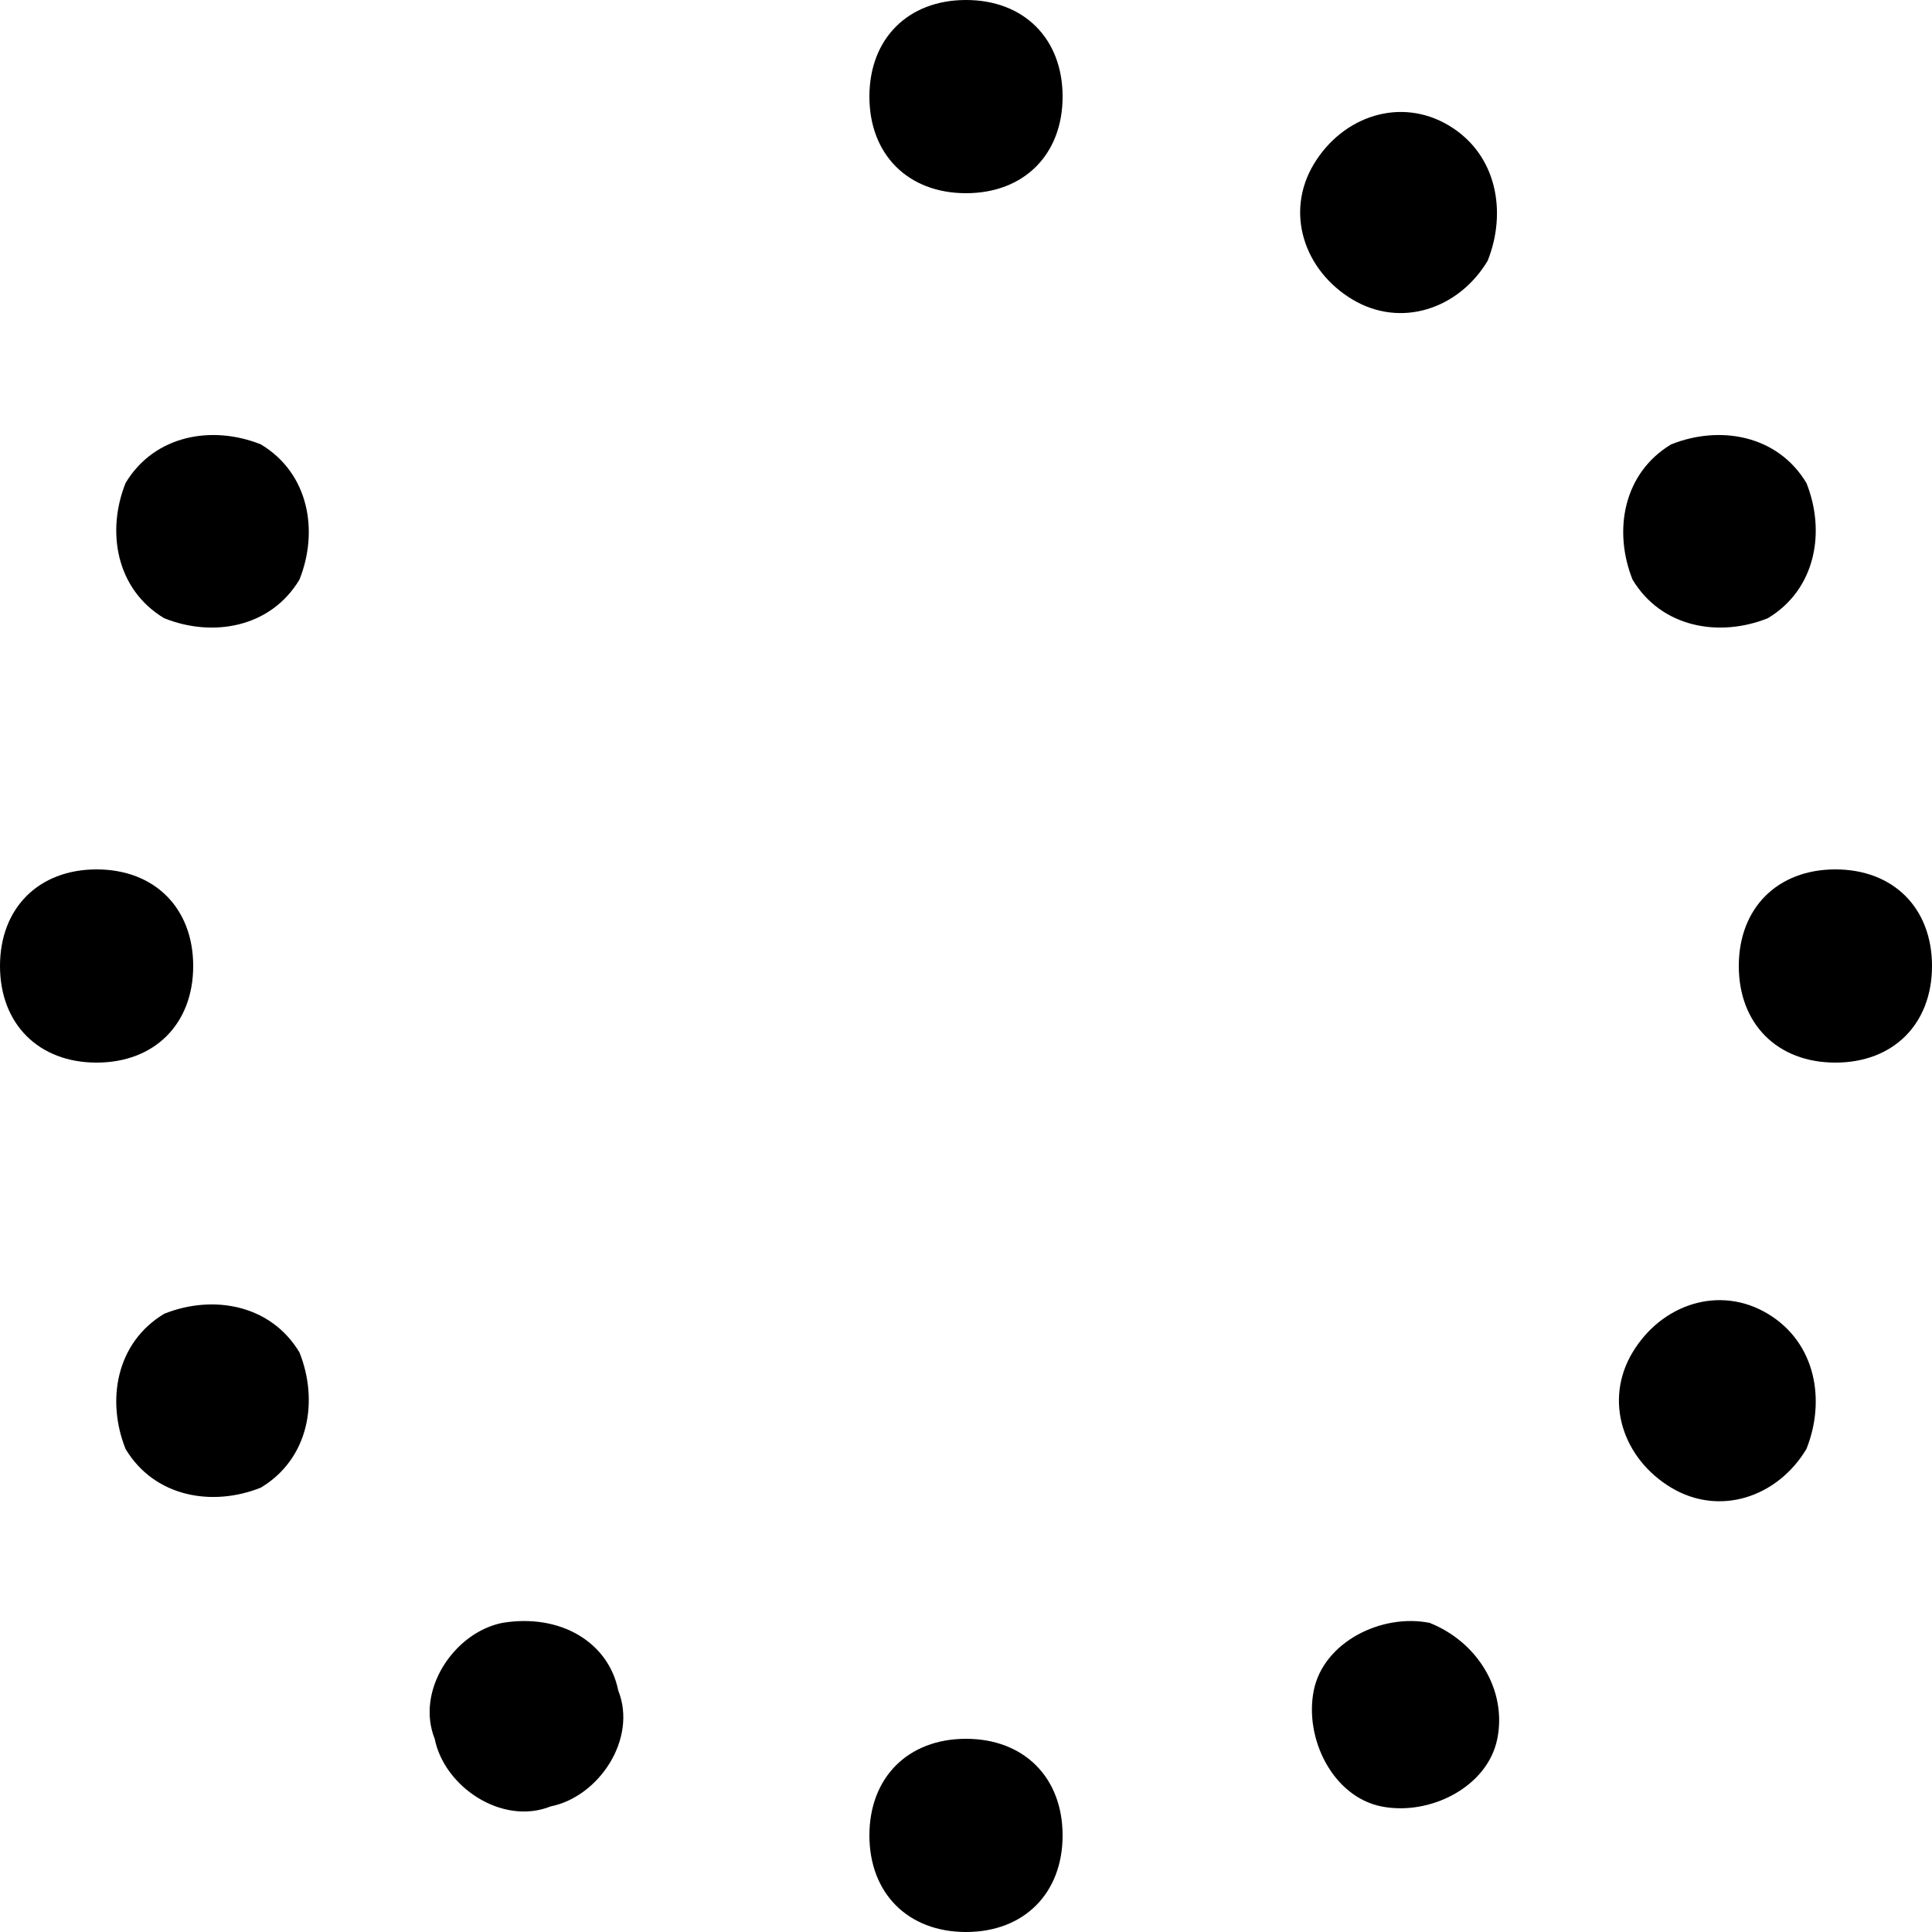 <svg width="20" height="20" viewBox="0 0 20 20" fill="none" xmlns="http://www.w3.org/2000/svg">
<path d="M3.1 14C2.8 13.5 2.2 13.4 1.7 13.6C1.2 13.9 1.1 14.5 1.3 15C1.6 15.5 2.2 15.6 2.7 15.4C3.2 15.1 3.3 14.5 3.1 14ZM2.7 4.6C2.2 4.4 1.6 4.5 1.3 5C1.1 5.5 1.2 6.1 1.7 6.4C2.2 6.6 2.8 6.5 3.1 6C3.3 5.5 3.2 4.9 2.7 4.6ZM18.3 6.4C18.8 6.1 18.9 5.5 18.7 5C18.4 4.5 17.8 4.4 17.3 4.6C16.8 4.9 16.7 5.5 16.9 6C17.2 6.5 17.8 6.6 18.3 6.4ZM2 10C2 9.4 1.6 9 1 9C0.4 9 0 9.4 0 10C0 10.6 0.4 11 1 11C1.6 11 2 10.6 2 10ZM5.2 16.8C4.7 16.9 4.3 17.5 4.5 18C4.6 18.5 5.2 18.9 5.7 18.7C6.2 18.6 6.6 18 6.4 17.5C6.3 17 5.8 16.7 5.2 16.8ZM19 9C18.4 9 18 9.4 18 10C18 10.6 18.4 11 19 11C19.6 11 20 10.6 20 10C20 9.4 19.6 9 19 9ZM18.3 13.6C17.8 13.3 17.2 13.5 16.9 14C16.6 14.5 16.8 15.1 17.3 15.4C17.8 15.7 18.4 15.5 18.7 15C18.9 14.5 18.8 13.9 18.3 13.6ZM15 1.3C14.5 1 13.9 1.2 13.6 1.7C13.3 2.2 13.5 2.8 14 3.1C14.5 3.4 15.1 3.2 15.4 2.7C15.6 2.2 15.5 1.6 15 1.3ZM14.8 16.8C14.3 16.7 13.7 17 13.6 17.5C13.5 18 13.8 18.6 14.3 18.7C14.8 18.8 15.4 18.5 15.5 18C15.6 17.5 15.3 17 14.8 16.8ZM10 18C9.4 18 9 18.4 9 19C9 19.6 9.4 20 10 20C10.6 20 11 19.6 11 19C11 18.4 10.6 18 10 18ZM10 0C9.4 0 9 0.4 9 1C9 1.6 9.4 2 10 2C10.6 2 11 1.6 11 1C11 0.4 10.6 0 10 0Z" fill="black"/>
</svg>
